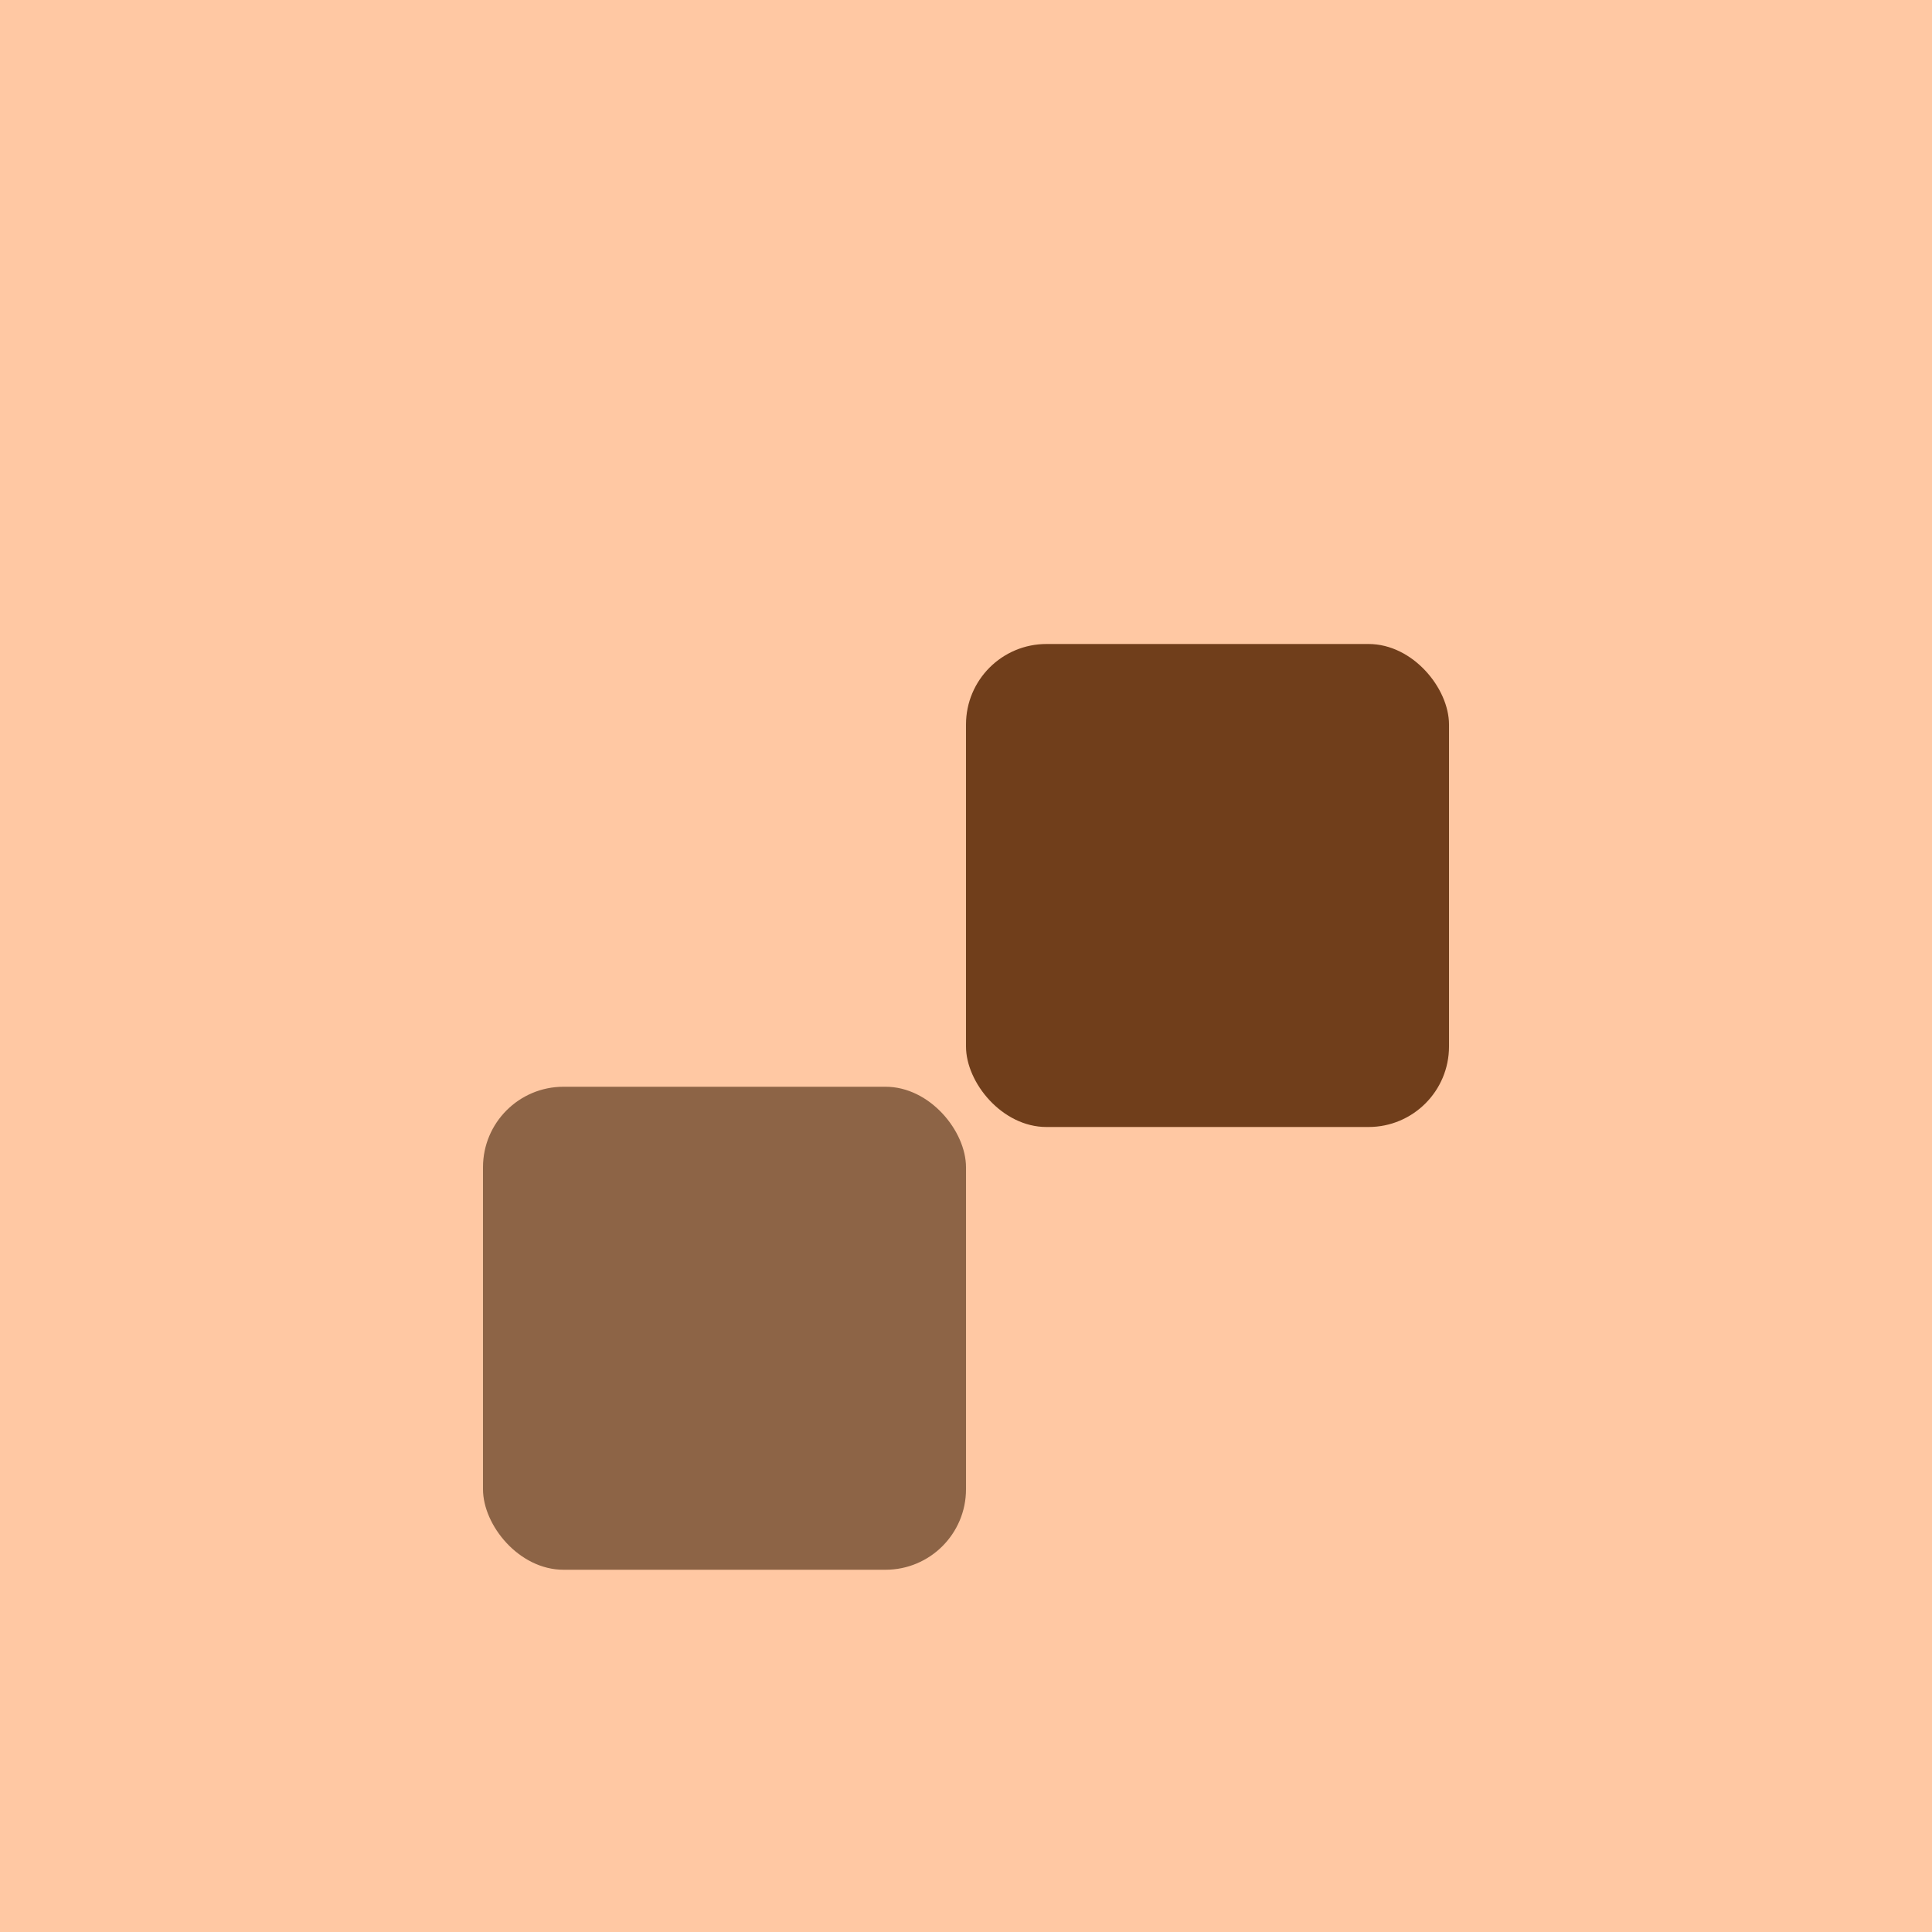 <svg xmlns="http://www.w3.org/2000/svg" width="512" height="512" fill="#703E1B" viewBox="0 0 24 24">
    <rect width="24" height="24" fill="#FFC8A3" />
    <rect width="6" height="6" fill="#8d6446" x="6" y="13.5" rx="1" ry="1" style="transform-origin:center;transform:skew(0,25deg)"/>
    <rect width="6" height="6" fill="#703E1B" x="12" y="8" rx="1" ry="1" style="transform-origin:center;transform:skew(0,-25deg)"/>
</svg>